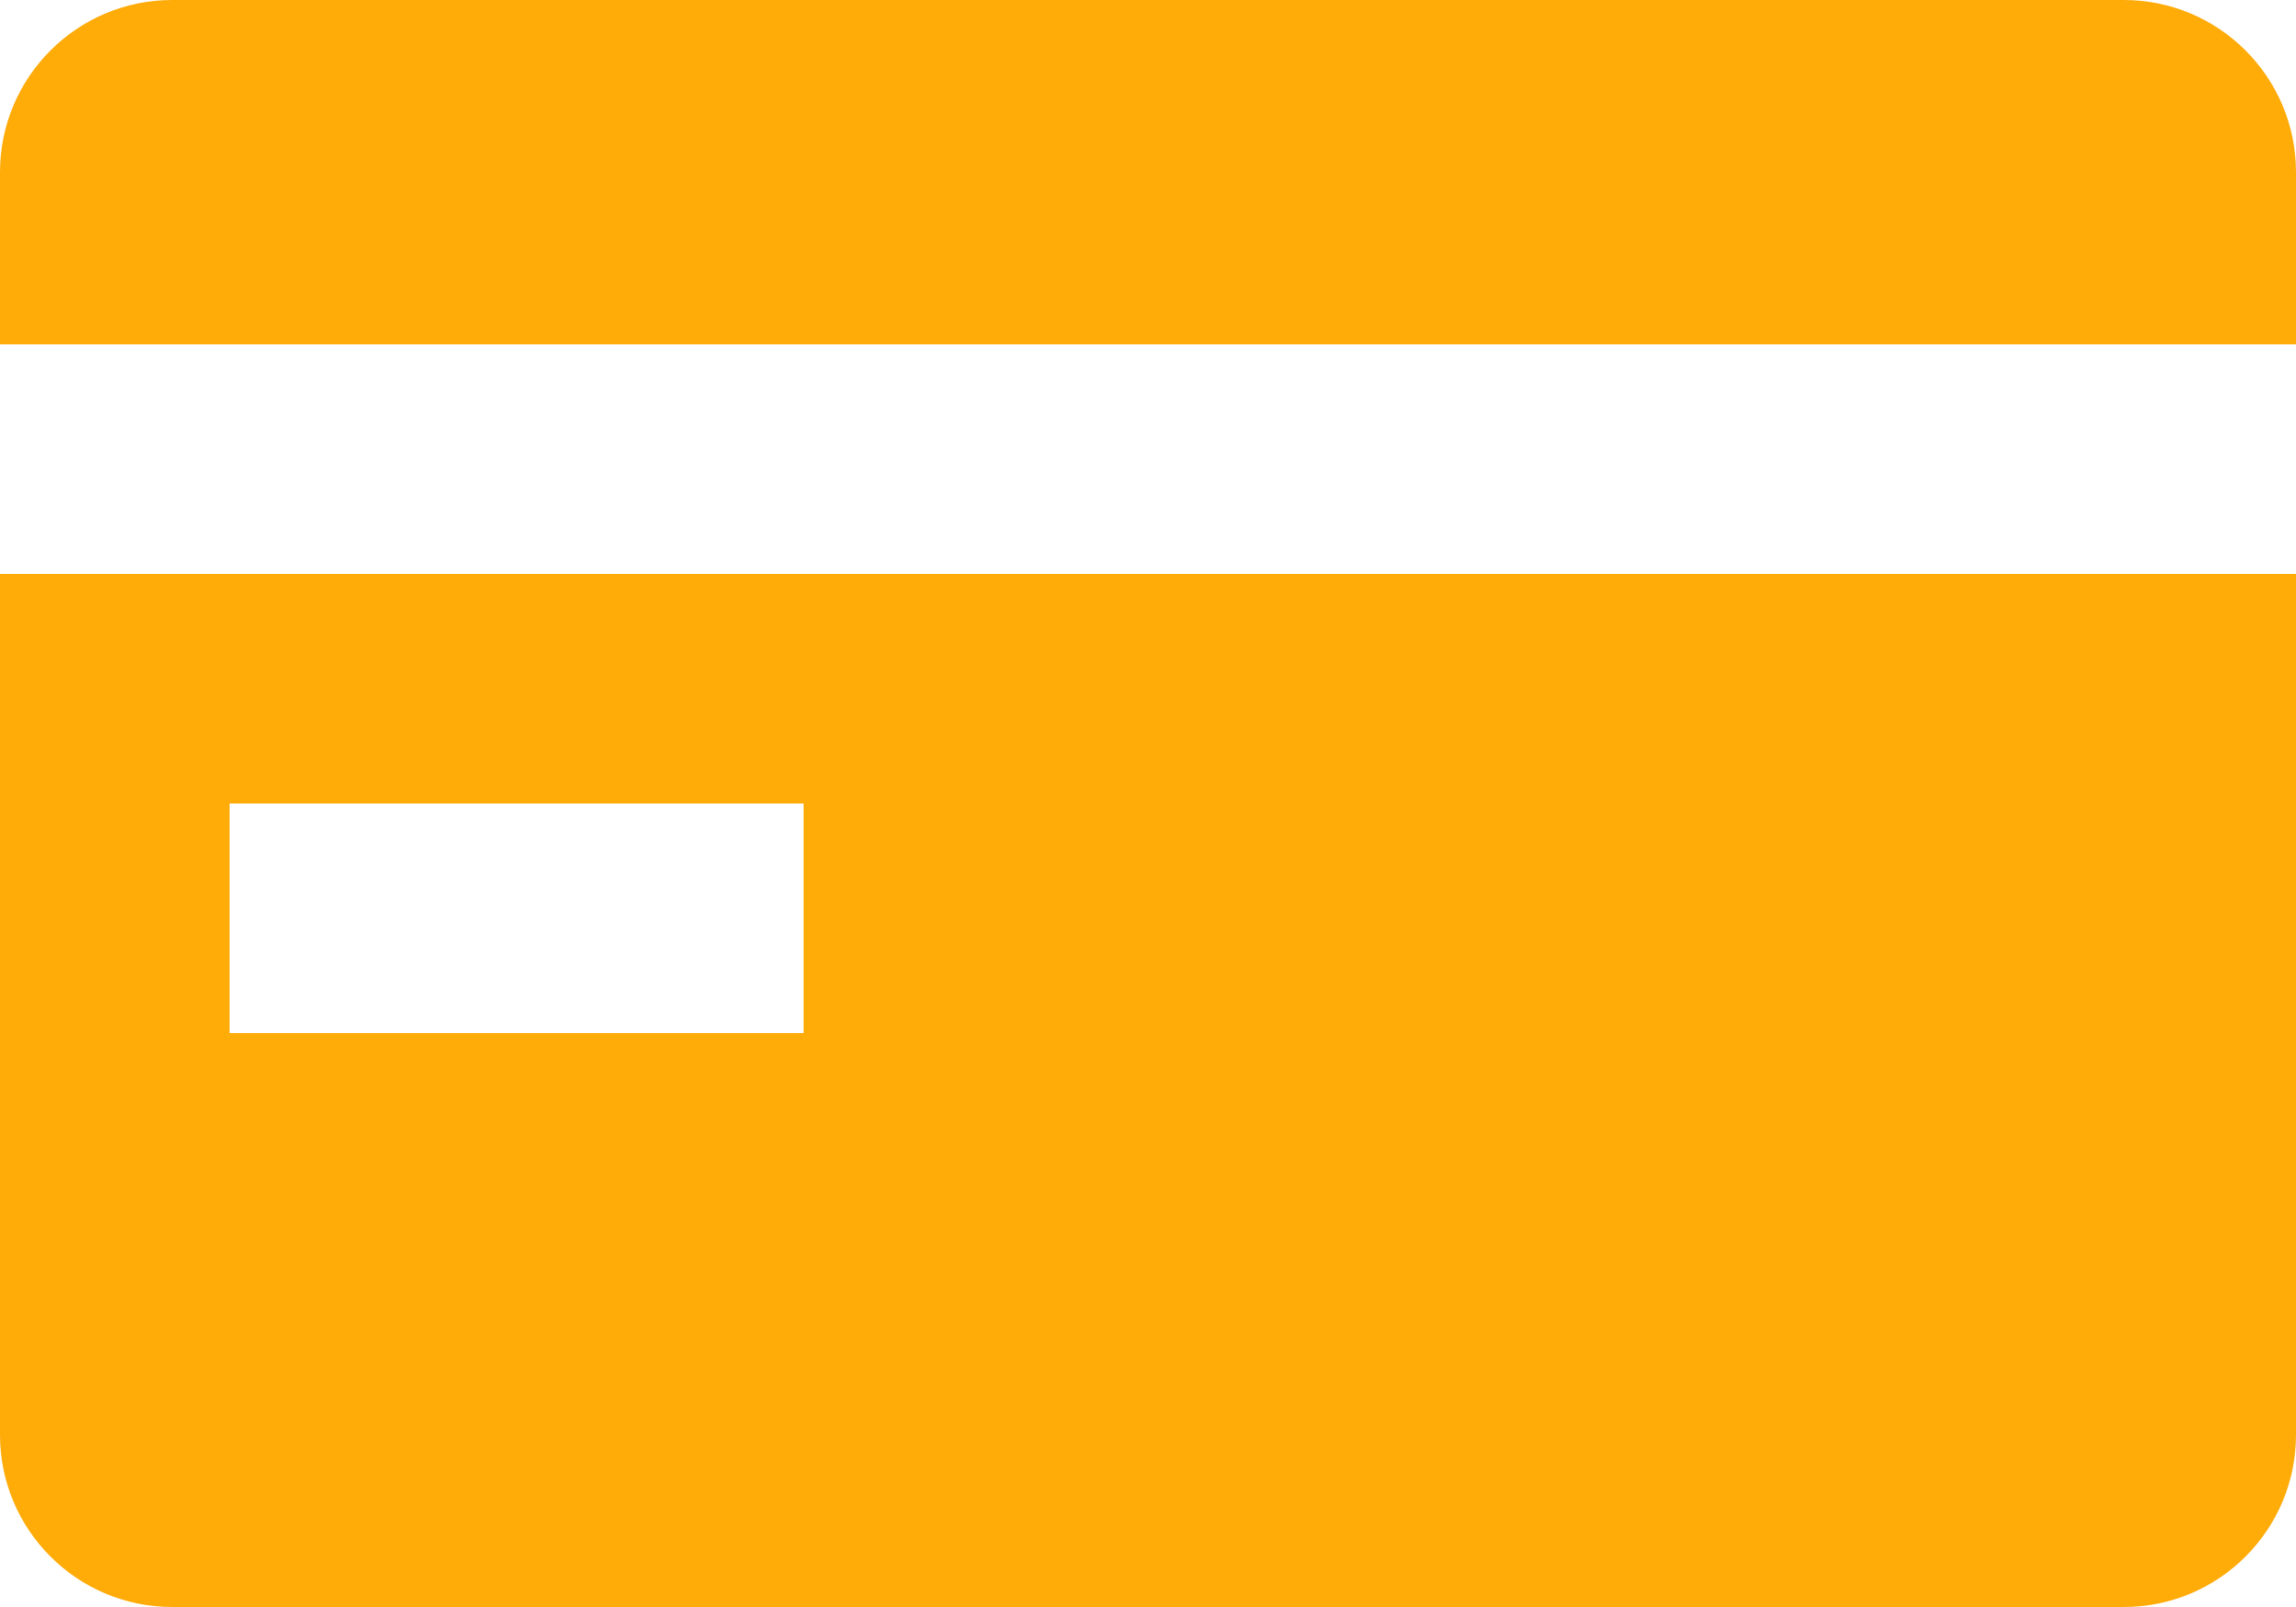 <svg width="20" height="14" viewBox="0 0 20 14" fill="none" xmlns="http://www.w3.org/2000/svg">
<path d="M0 1.5C0 0.672 0.672 0 1.5 0H18.5C19.328 0 20 0.672 20 1.5V3L0 3V1.5Z" fill="#FFAB08"/>
<path fill-rule="evenodd" clip-rule="evenodd" d="M0 5V12.5C0 13.328 0.672 14 1.5 14H18.5C19.328 14 20 13.328 20 12.5V5L0 5ZM7 9H2V7H7V9Z" fill="#FFAB08"/>
</svg>
